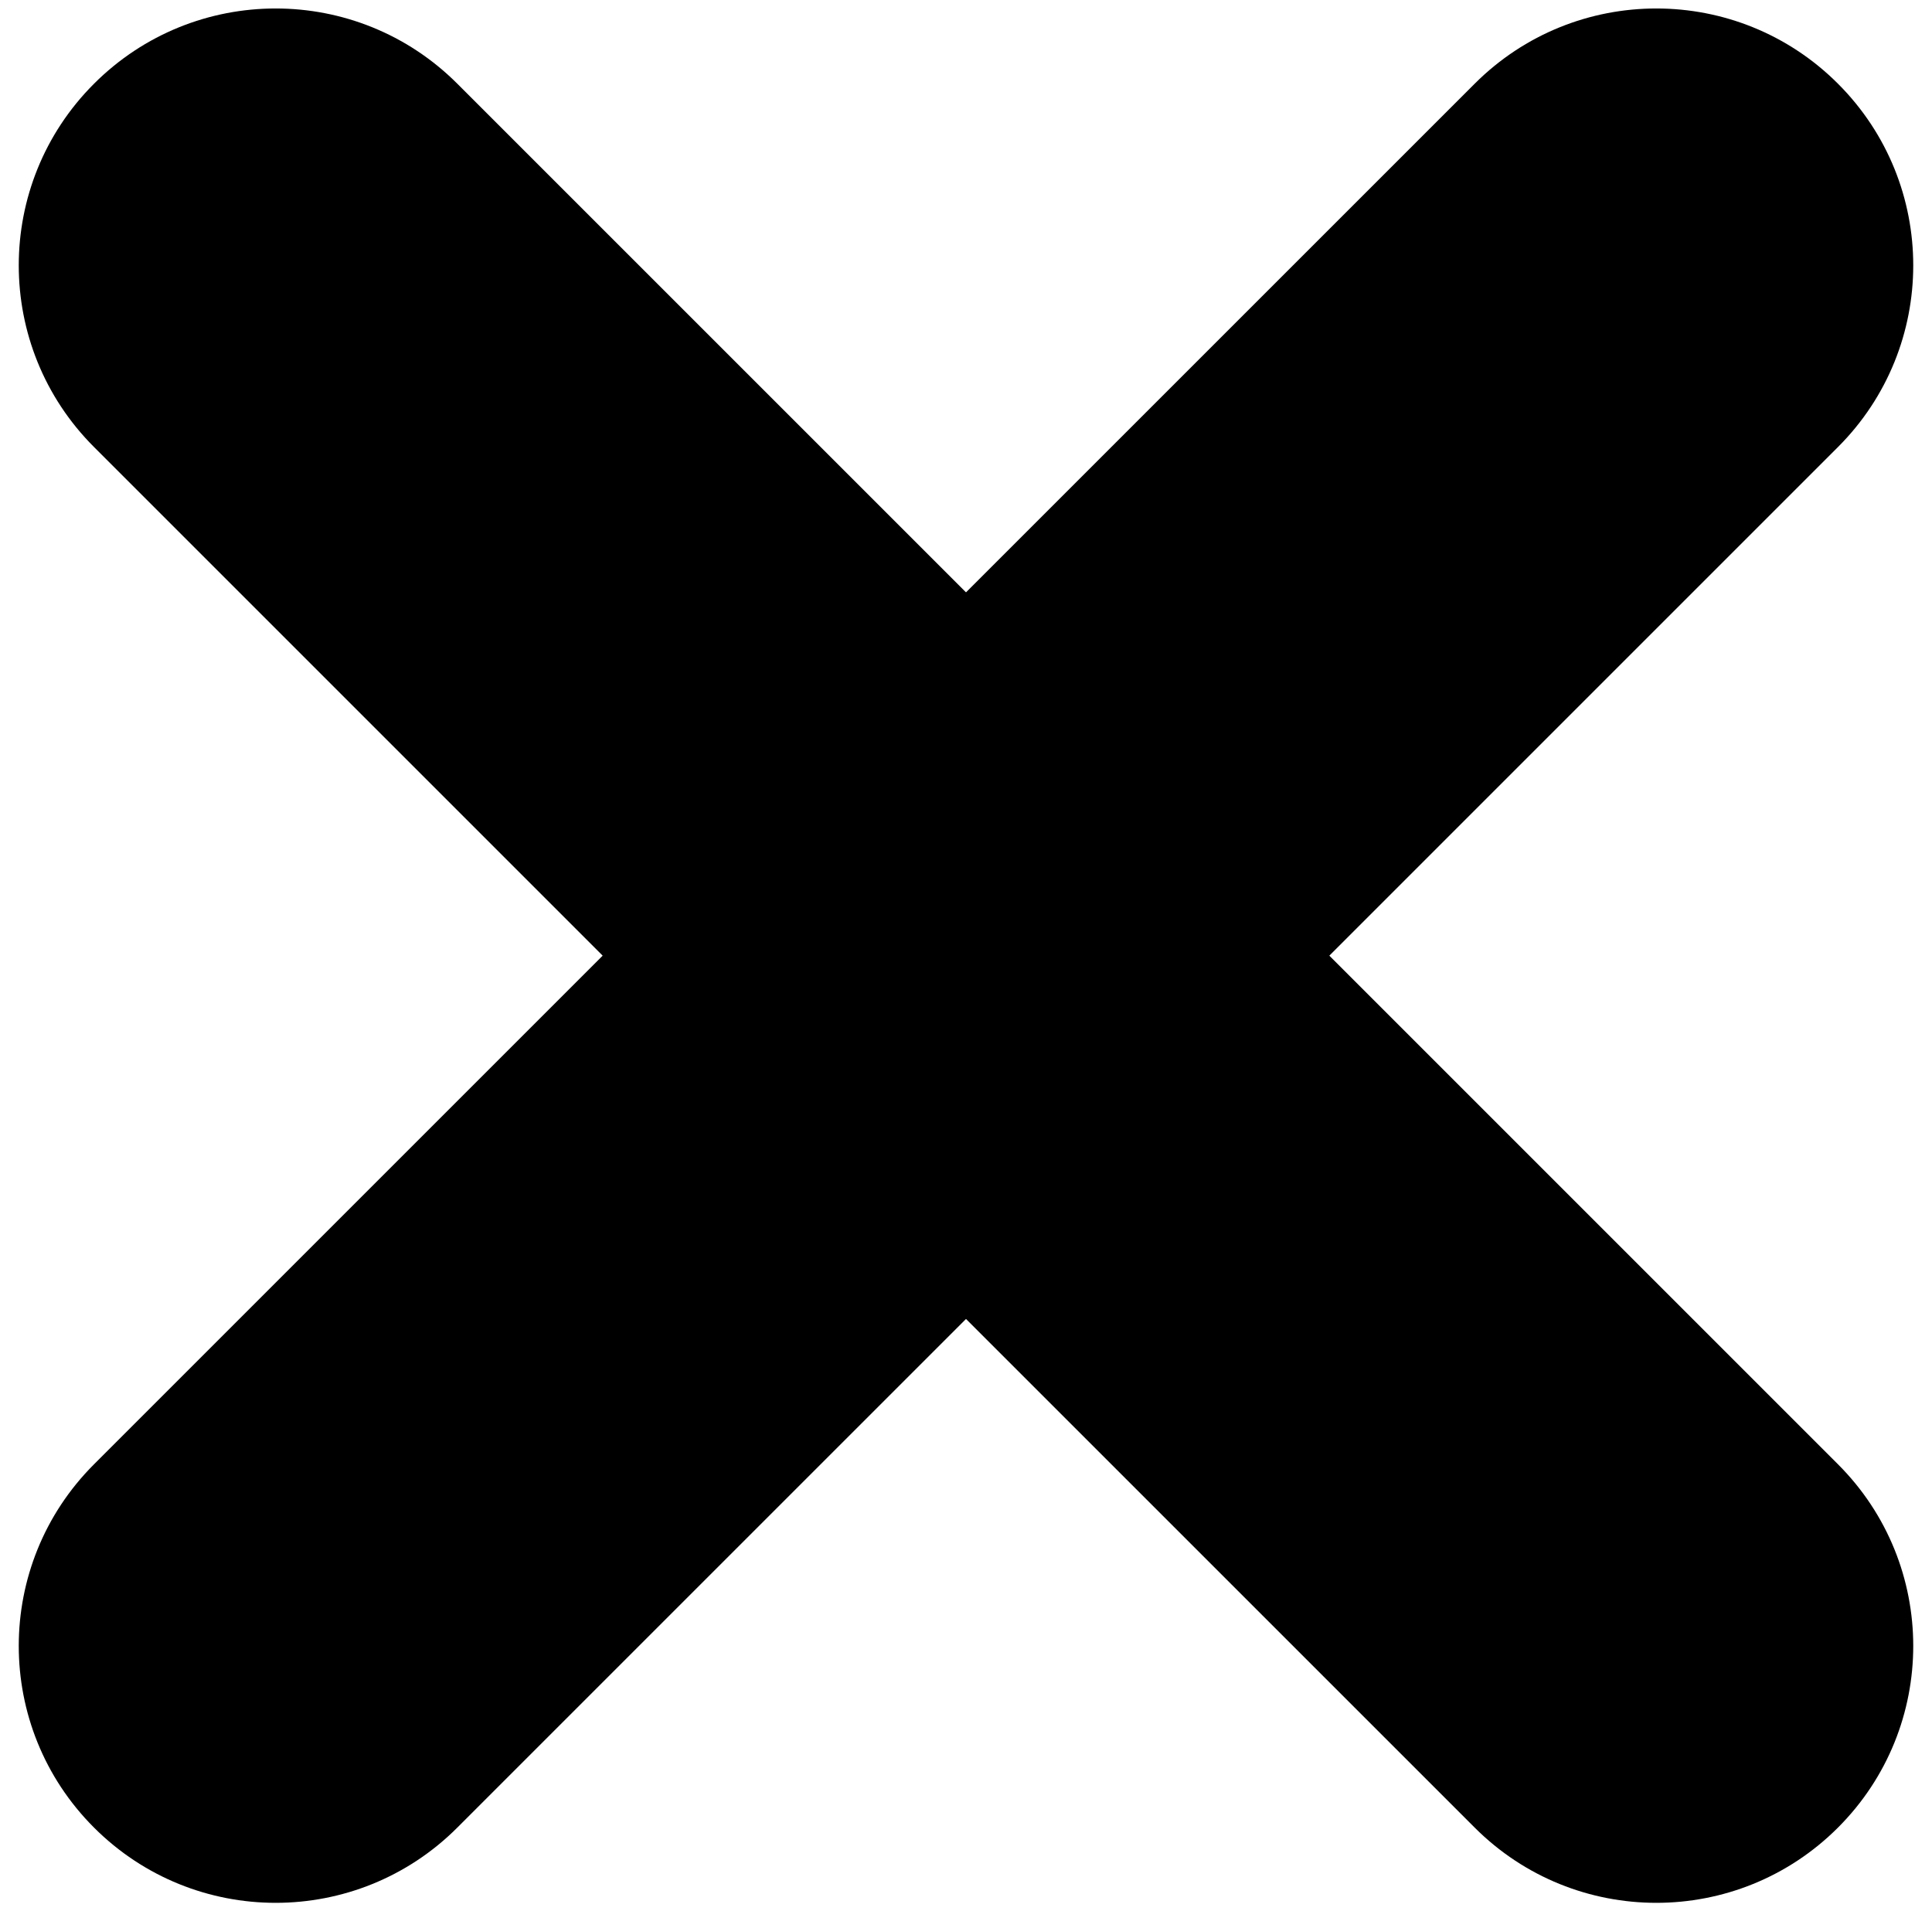 <svg width="94" height="93" viewBox="0 0 94 93" fill="none" xmlns="http://www.w3.org/2000/svg">
<path fill-rule="evenodd" clip-rule="evenodd" d="M22.251 4.074C17.37 -0.808 9.455 -0.808 4.574 4.074C-0.308 8.955 -0.308 16.87 4.574 21.751L29.322 46.5L4.574 71.249C-0.308 76.13 -0.308 84.045 4.574 88.926C9.455 93.808 17.37 93.808 22.251 88.926L47 64.178L71.749 88.926C76.63 93.808 84.545 93.808 89.426 88.926C94.308 84.045 94.308 76.13 89.426 71.249L64.678 46.5L89.426 21.751C94.308 16.87 94.308 8.955 89.426 4.074C84.545 -0.808 76.63 -0.808 71.749 4.074L47 28.822L22.251 4.074Z" fill="black"/>
</svg>
